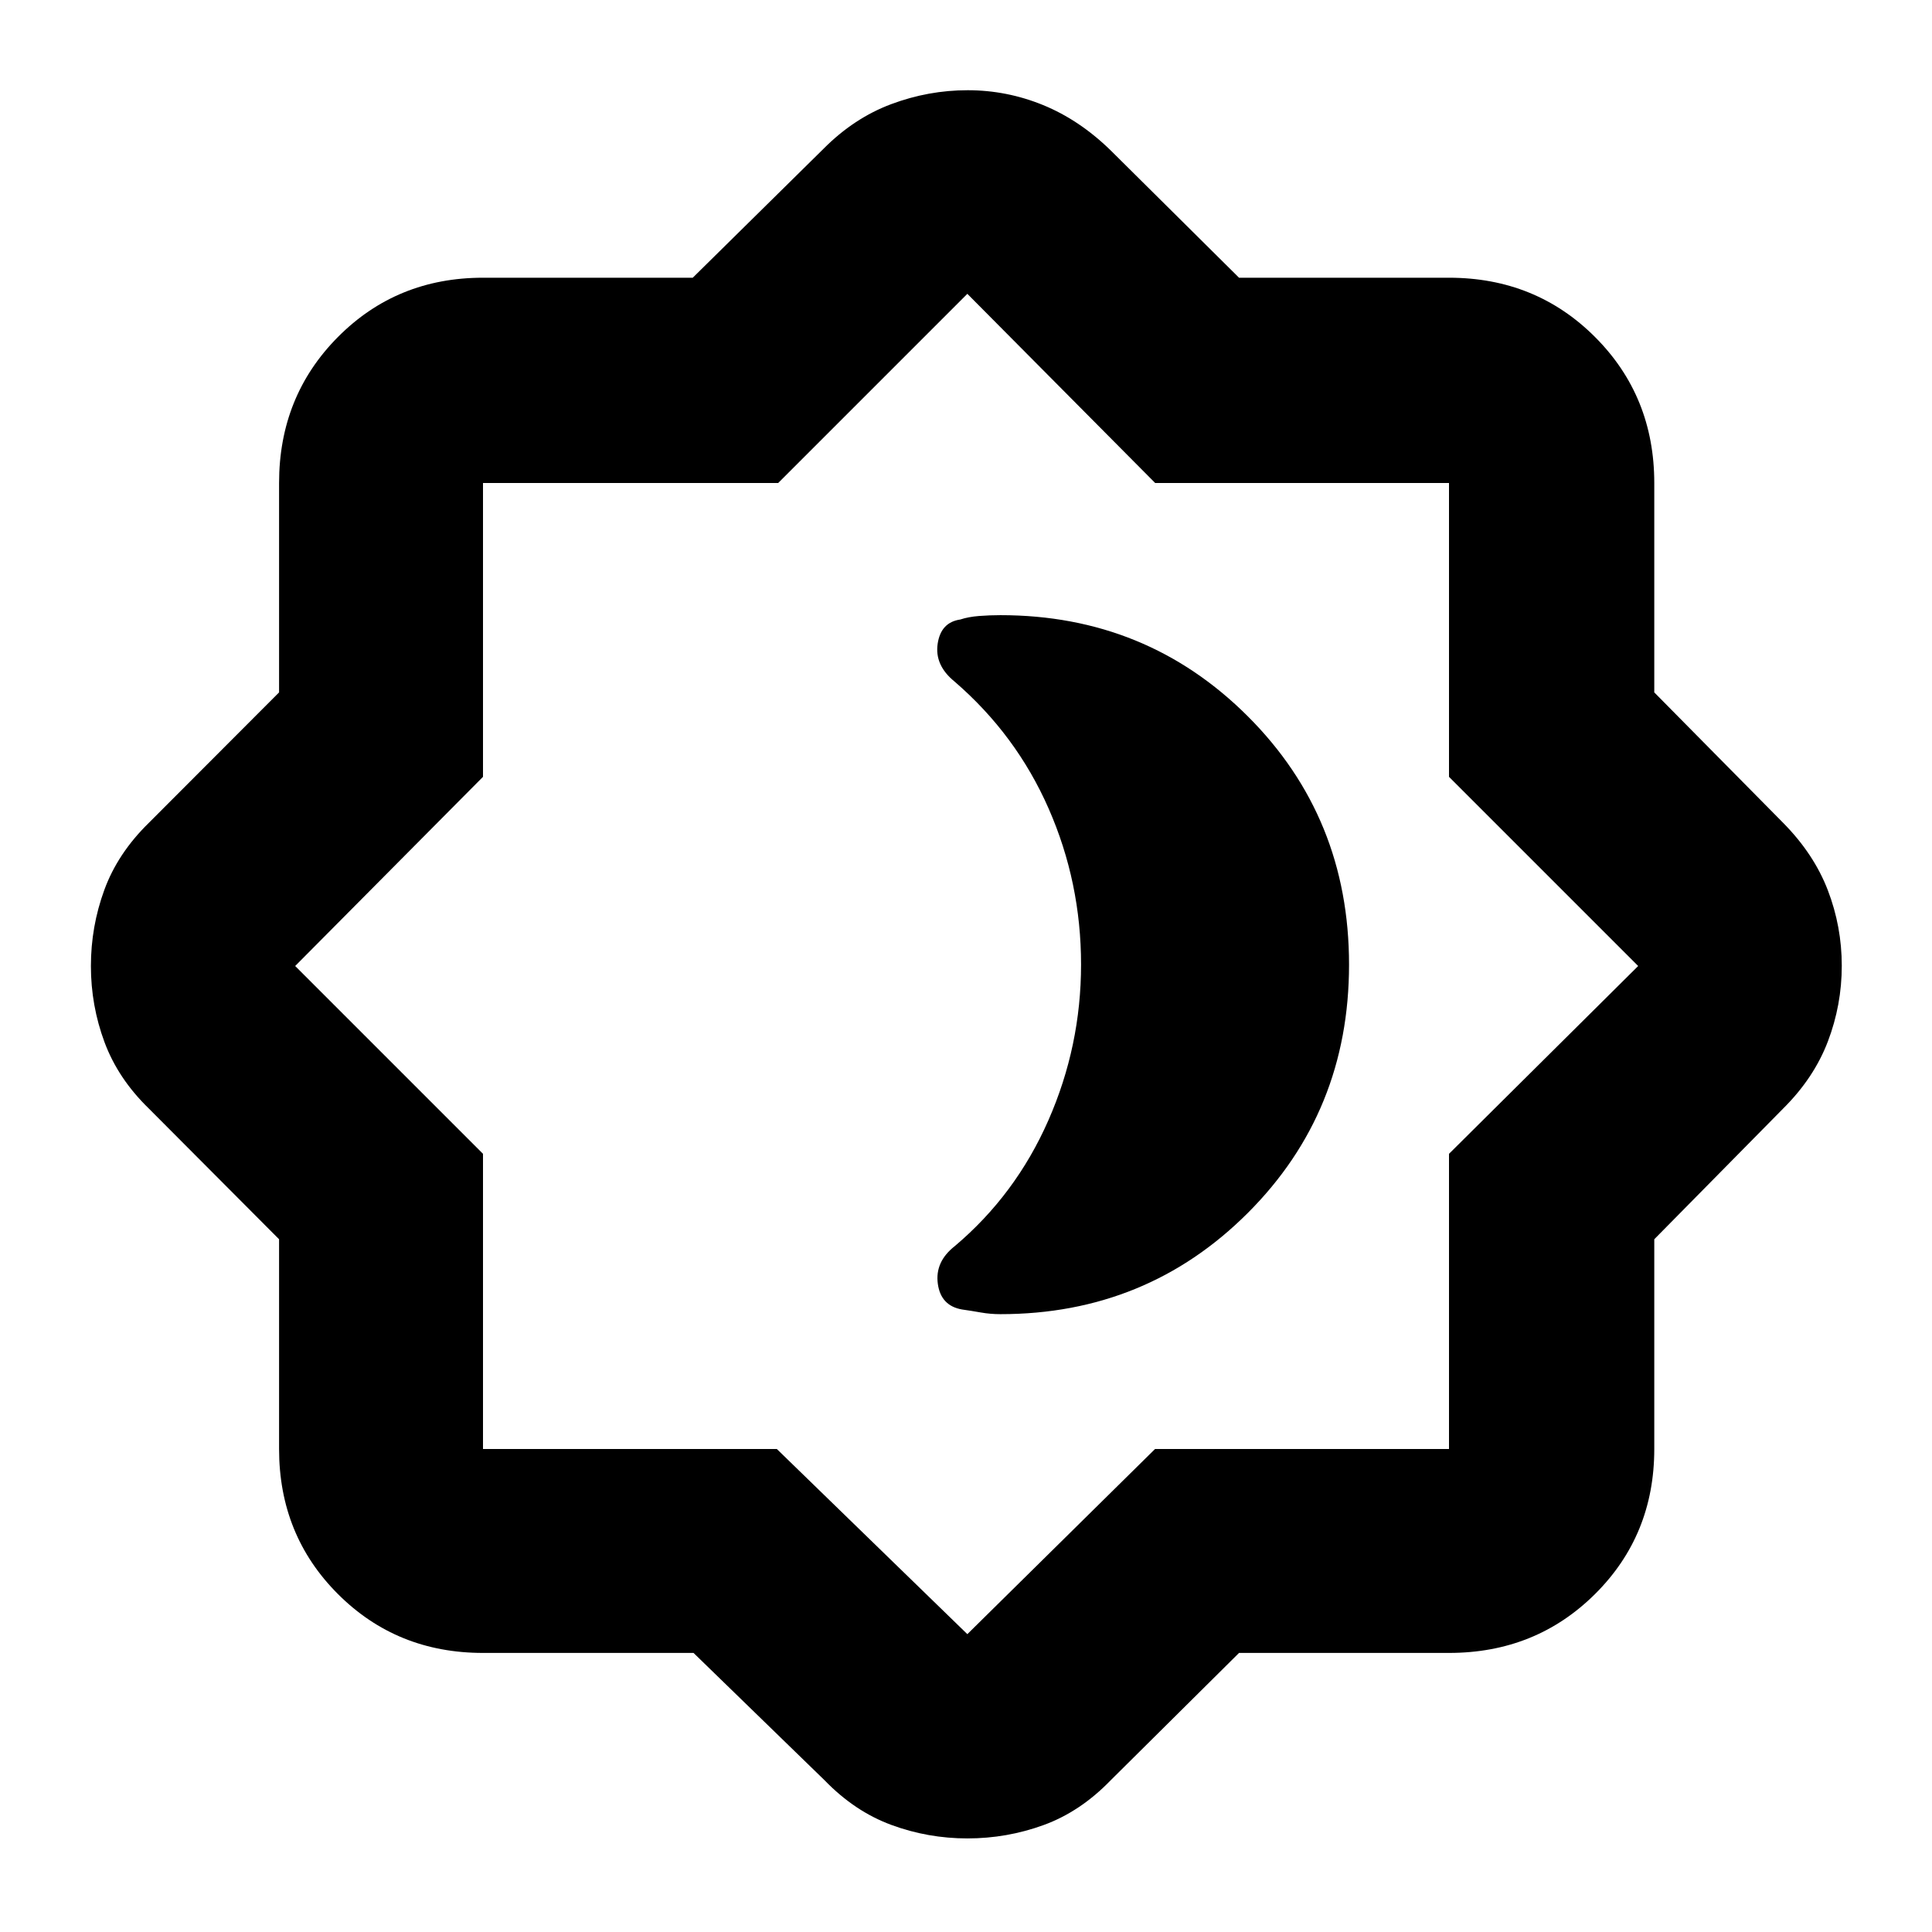 <svg xmlns="http://www.w3.org/2000/svg" height="40" viewBox="0 -960 960 960" width="40"><path d="M497.1-307q72.61 0 122.92-50.28t50.31-123.41q0-73.14-50.31-123.39T497.1-654.33q-5.25 0-10.6.41-5.35.42-9.33 1.75-9.67 1.39-11.25 12.04-1.59 10.66 8.37 18.77 30.66 26.43 46.77 63.13 16.11 36.7 16.11 77.51 0 40.48-16.25 77.43-16.25 36.96-46.51 62.49-9.91 7.78-8.41 18.71 1.5 10.92 12 12.76 4.67.66 9.39 1.5 4.73.83 9.71.83ZM344.61-138.67H240q-42.83 0-72.08-29.25T138.67-240v-104.22L74-409.13Q58.67-424 51.92-442.18q-6.75-18.19-6.75-37.79 0-19.61 6.67-37.84 6.67-18.23 22.16-33.36l64.67-64.78V-720q0-43.1 29.25-72.55Q197.17-822 240-822h104.22l64.91-64q15.2-15.33 33.71-22.25 18.5-6.92 37.98-6.92 19.47 0 37.5 7.38 18.04 7.38 33.51 22.46L615.67-822H720q43.1 0 72.55 29.45Q822-763.1 822-720v104.05l64 64.78q15.33 15.5 22.25 33.55 6.92 18.05 6.92 37.51 0 19.47-6.92 37.62-6.92 18.16-22.25 33.36l-64 64.91V-240q0 42.83-29.45 72.08T720-138.67H615.67l-63.84 63.34q-15.09 15.58-33.3 22.2-18.2 6.63-37.83 6.63-19.62 0-37.8-6.71-18.18-6.7-33.11-22.12l-65.18-63.34ZM386-240l94.67 92 93.27-92H720v-146.67L814-480l-94-94v-146H574l-93.33-94-94 94H240v146l-93.33 94L240-386.67V-240h146Zm94.67-240.67Z"/></svg>